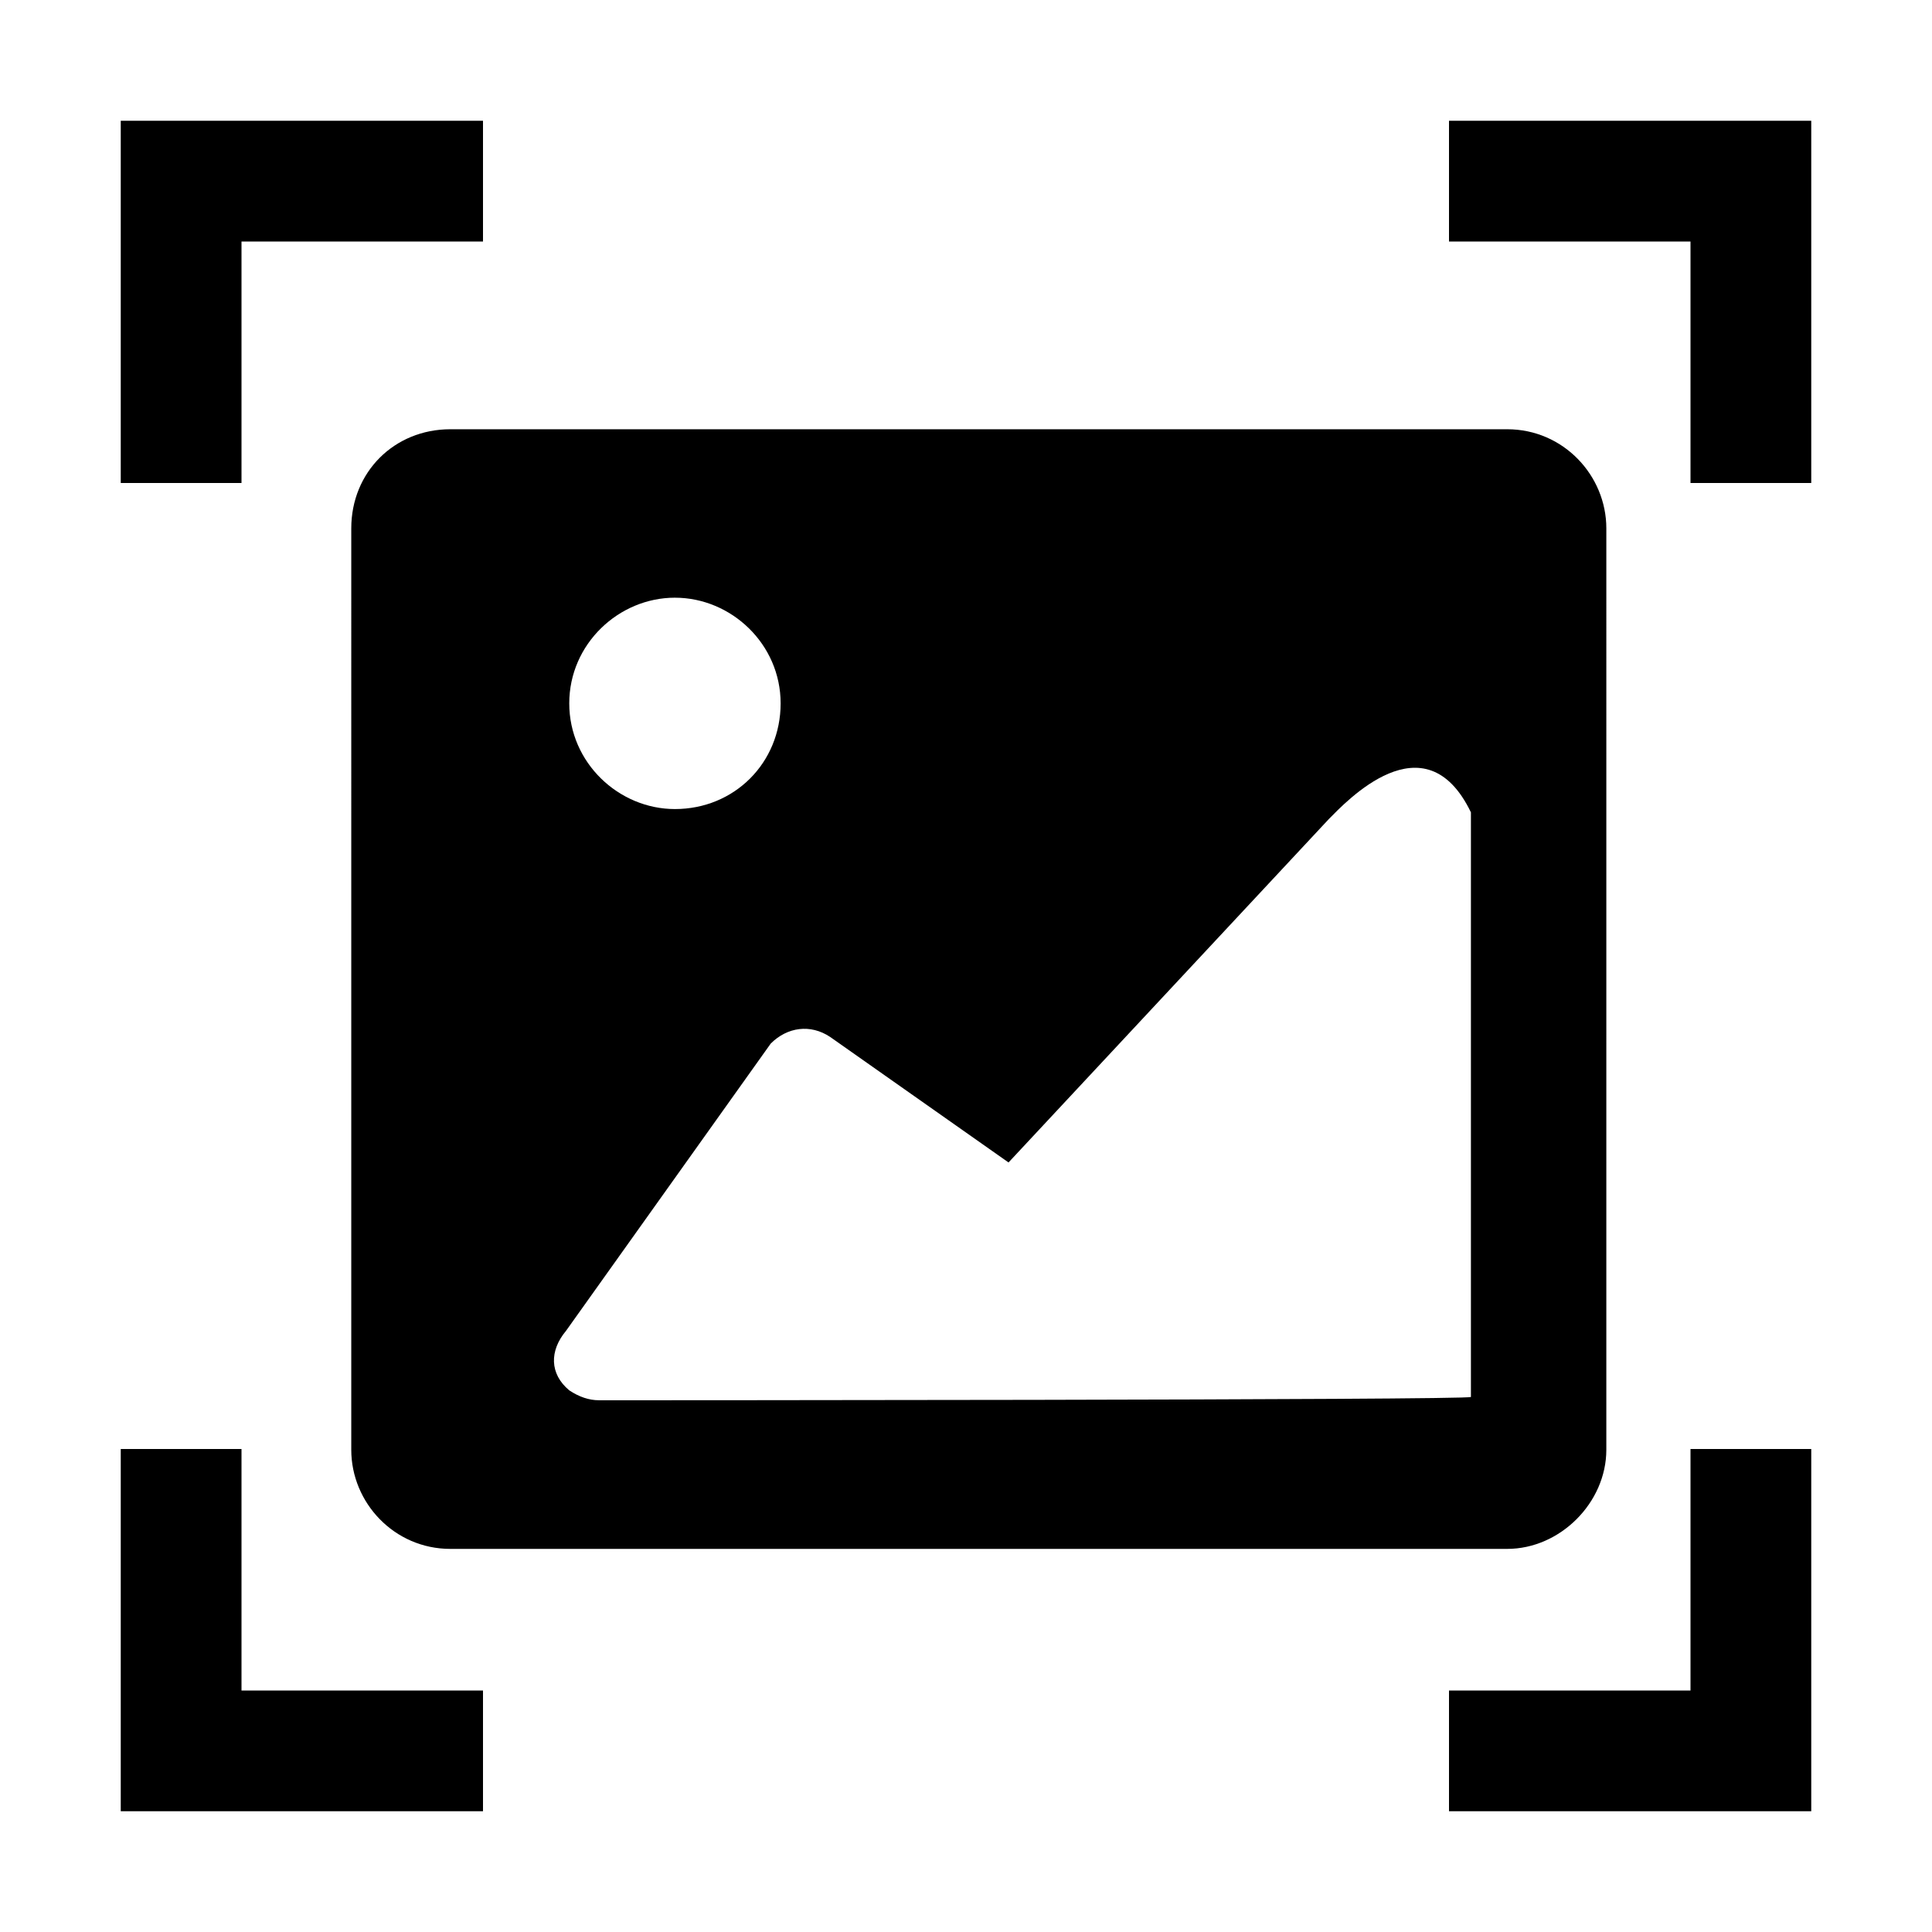 <?xml version="1.0" standalone="no"?><!DOCTYPE svg PUBLIC "-//W3C//DTD SVG 1.1//EN" "http://www.w3.org/Graphics/SVG/1.1/DTD/svg11.dtd"><svg t="1610503819893" class="icon" viewBox="0 0 1024 1024" version="1.1" xmlns="http://www.w3.org/2000/svg" p-id="19832" xmlns:xlink="http://www.w3.org/1999/xlink" width="32" height="32"><defs><style type="text/css"></style></defs><path d="M798.86 227.512H238.68c-29.752 0-52.5 22.76-52.5 52.516V768.42c0 28.012 22.752 52.524 52.5 52.524h560.176c28.012 0 52.532-24.512 52.532-52.524V280.032c0-28.012-22.764-52.52-52.532-52.52z m-441.128 89.28c29.764 0 56.016 24.504 56.016 56.008 0 31.508-24.504 56.016-56.016 56.016-29.756 0-56.016-24.508-56.016-56.016 0-31.504 26.26-56.012 56.016-56.012z m-40.256 425.372c-5.264 0-10.504-1.756-15.76-5.252-10.504-8.752-10.504-21.008-1.744-31.504l108.532-152.296c8.748-8.76 21.012-10.504 31.508-3.504l94.532 66.52 169.812-182.06c8.748-8.748 50.748-54.268 75.264-3.508v309.848c-0.008 1.76-462.144 1.76-462.144 1.76zM896 128H768V64h192v192h-64V128z m0 768V768h64v192H768v-64h128z m-768 0h128v64H64V768h64v128z m0-768v128H64V64h192v64H128z" p-id="19833"></path></svg>